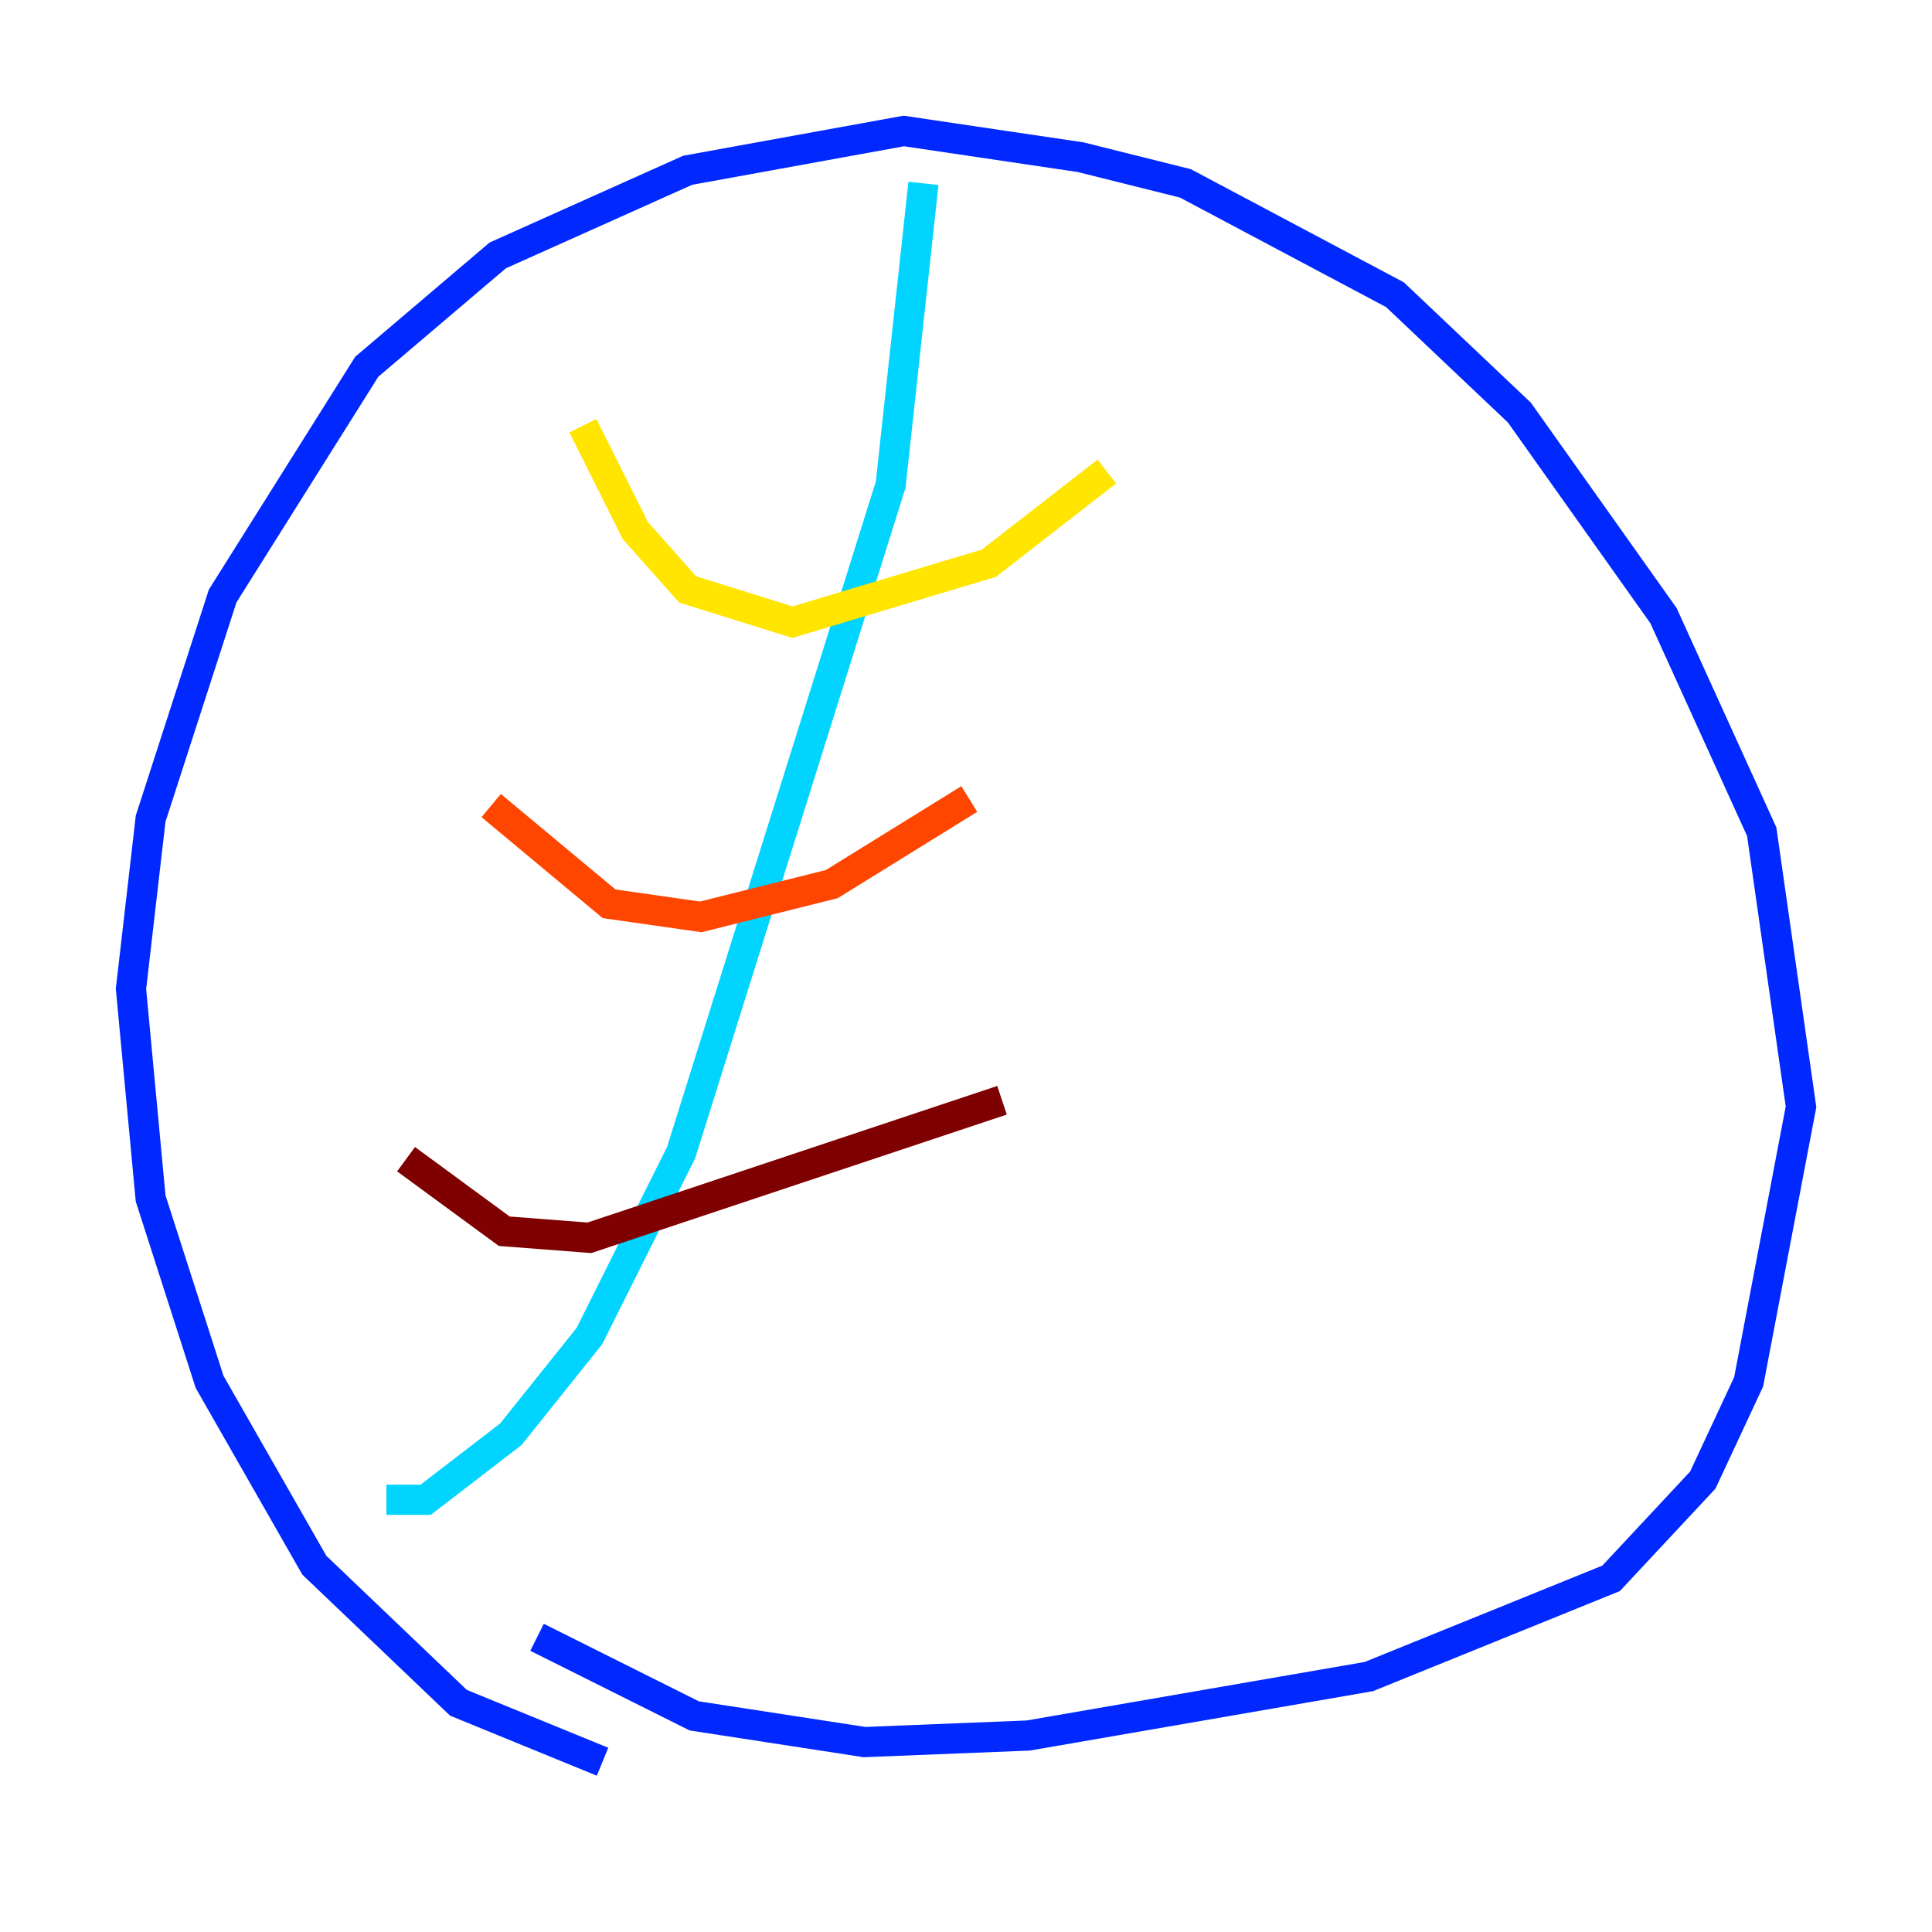 <?xml version="1.0" encoding="utf-8" ?>
<svg baseProfile="tiny" height="128" version="1.2" viewBox="0,0,128,128" width="128" xmlns="http://www.w3.org/2000/svg" xmlns:ev="http://www.w3.org/2001/xml-events" xmlns:xlink="http://www.w3.org/1999/xlink"><defs /><polyline fill="none" points="79.837,103.702 79.837,103.702" stroke="#00007f" stroke-width="2" /><polyline fill="none" points="39.919,116.719 30.373,112.814 20.827,103.702 13.885,91.552 9.98,79.403 8.678,65.519 9.98,54.237 14.752,39.485 24.298,24.298 32.976,16.922 45.559,11.281 59.878,8.678 71.593,10.414 78.536,12.149 92.42,19.525 100.664,27.336 110.21,40.786 116.719,55.105 119.322,73.329 115.851,91.552 112.814,98.061 106.739,104.57 90.685,111.078 68.122,114.983 57.275,115.417 45.993,113.681 35.58,108.475" stroke="#0028ff" stroke-width="2" /><polyline fill="none" points="61.18,12.149 59.01,32.108 45.125,76.366 39.051,88.515 33.844,95.024 28.203,99.363 25.6,99.363" stroke="#00d4ff" stroke-width="2" /><polyline fill="none" points="38.617,28.203 38.617,28.203" stroke="#7cff79" stroke-width="2" /><polyline fill="none" points="38.617,28.203 42.088,35.146 45.559,39.051 52.502,41.22 65.519,37.315 73.329,31.241" stroke="#ffe500" stroke-width="2" /><polyline fill="none" points="32.542,53.37 40.352,59.878 46.427,60.746 55.105,58.576 64.217,52.936" stroke="#ff4600" stroke-width="2" /><polyline fill="none" points="26.902,76.8 33.41,81.573 39.051,82.007 66.386,72.895" stroke="#7f0000" stroke-width="2" /></svg>